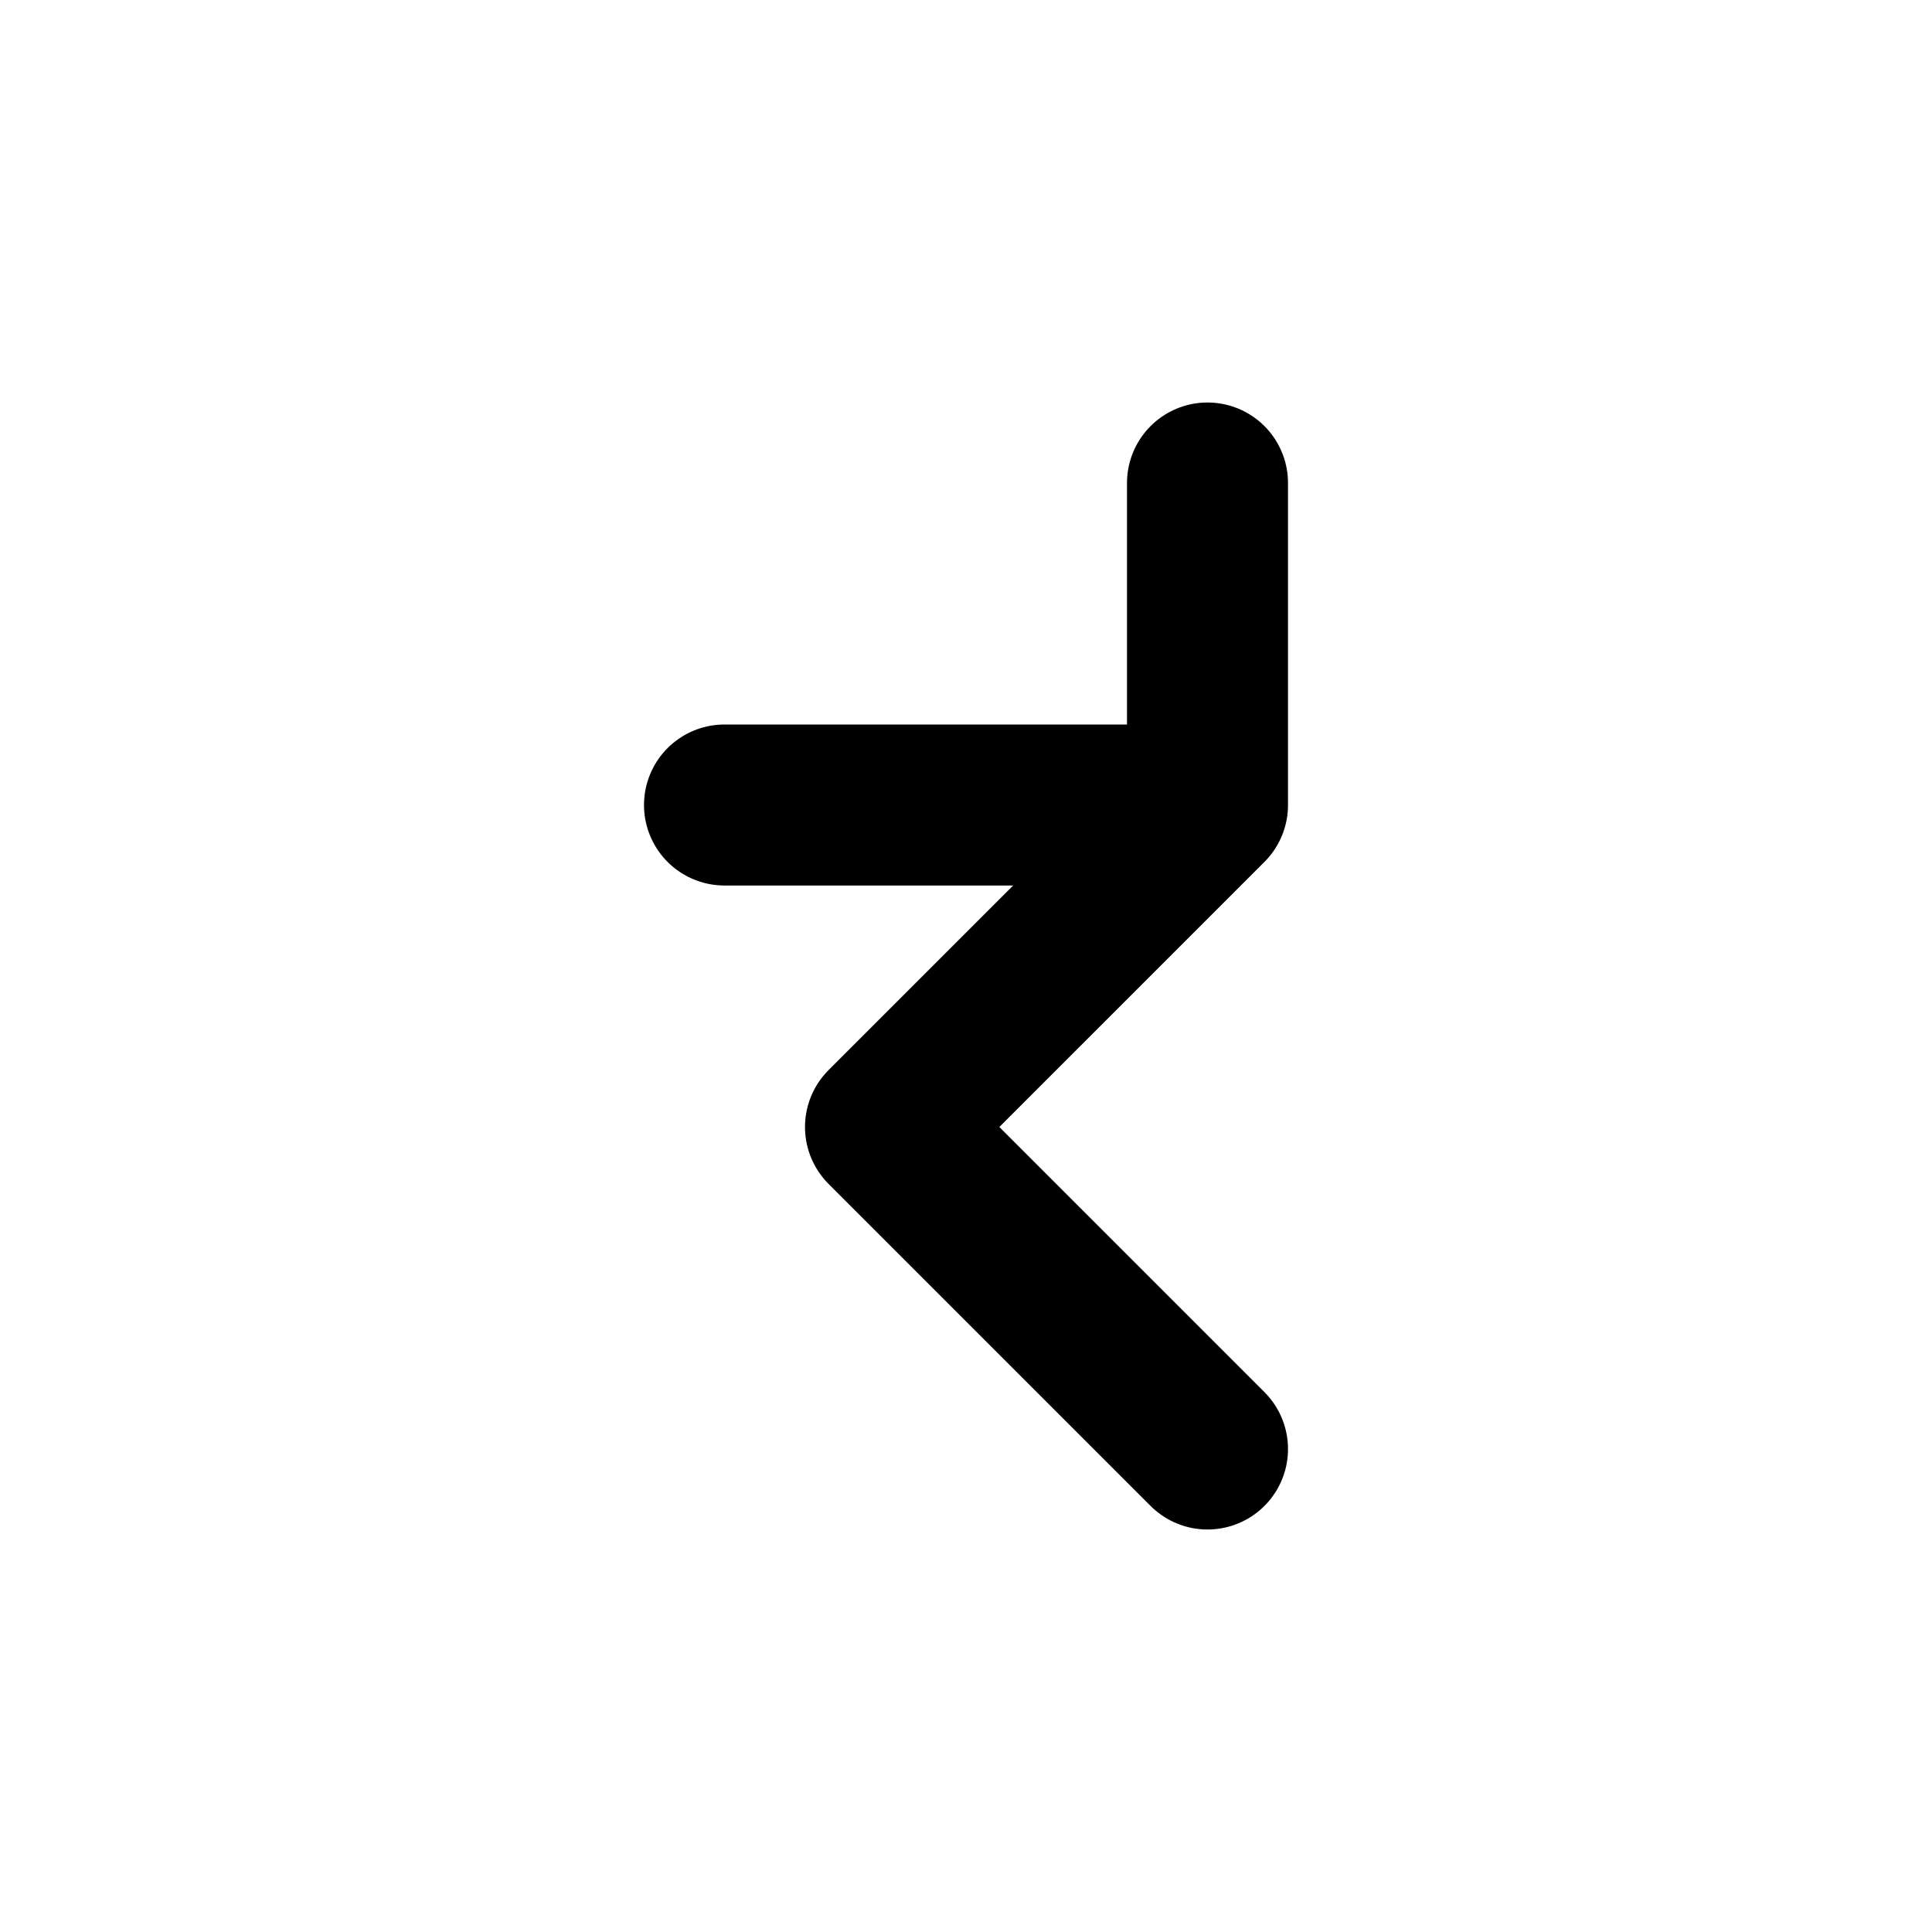 <svg xmlns="http://www.w3.org/2000/svg" class="h-6 w-6" fill="none" viewBox="0 0 24 24" stroke="currentColor">
  <path stroke-linecap="round" stroke-linejoin="round" stroke-width="2" d="M9 10h6m0 0V6m0 4l-4 4m0 0l4 4"></path>
</svg>
